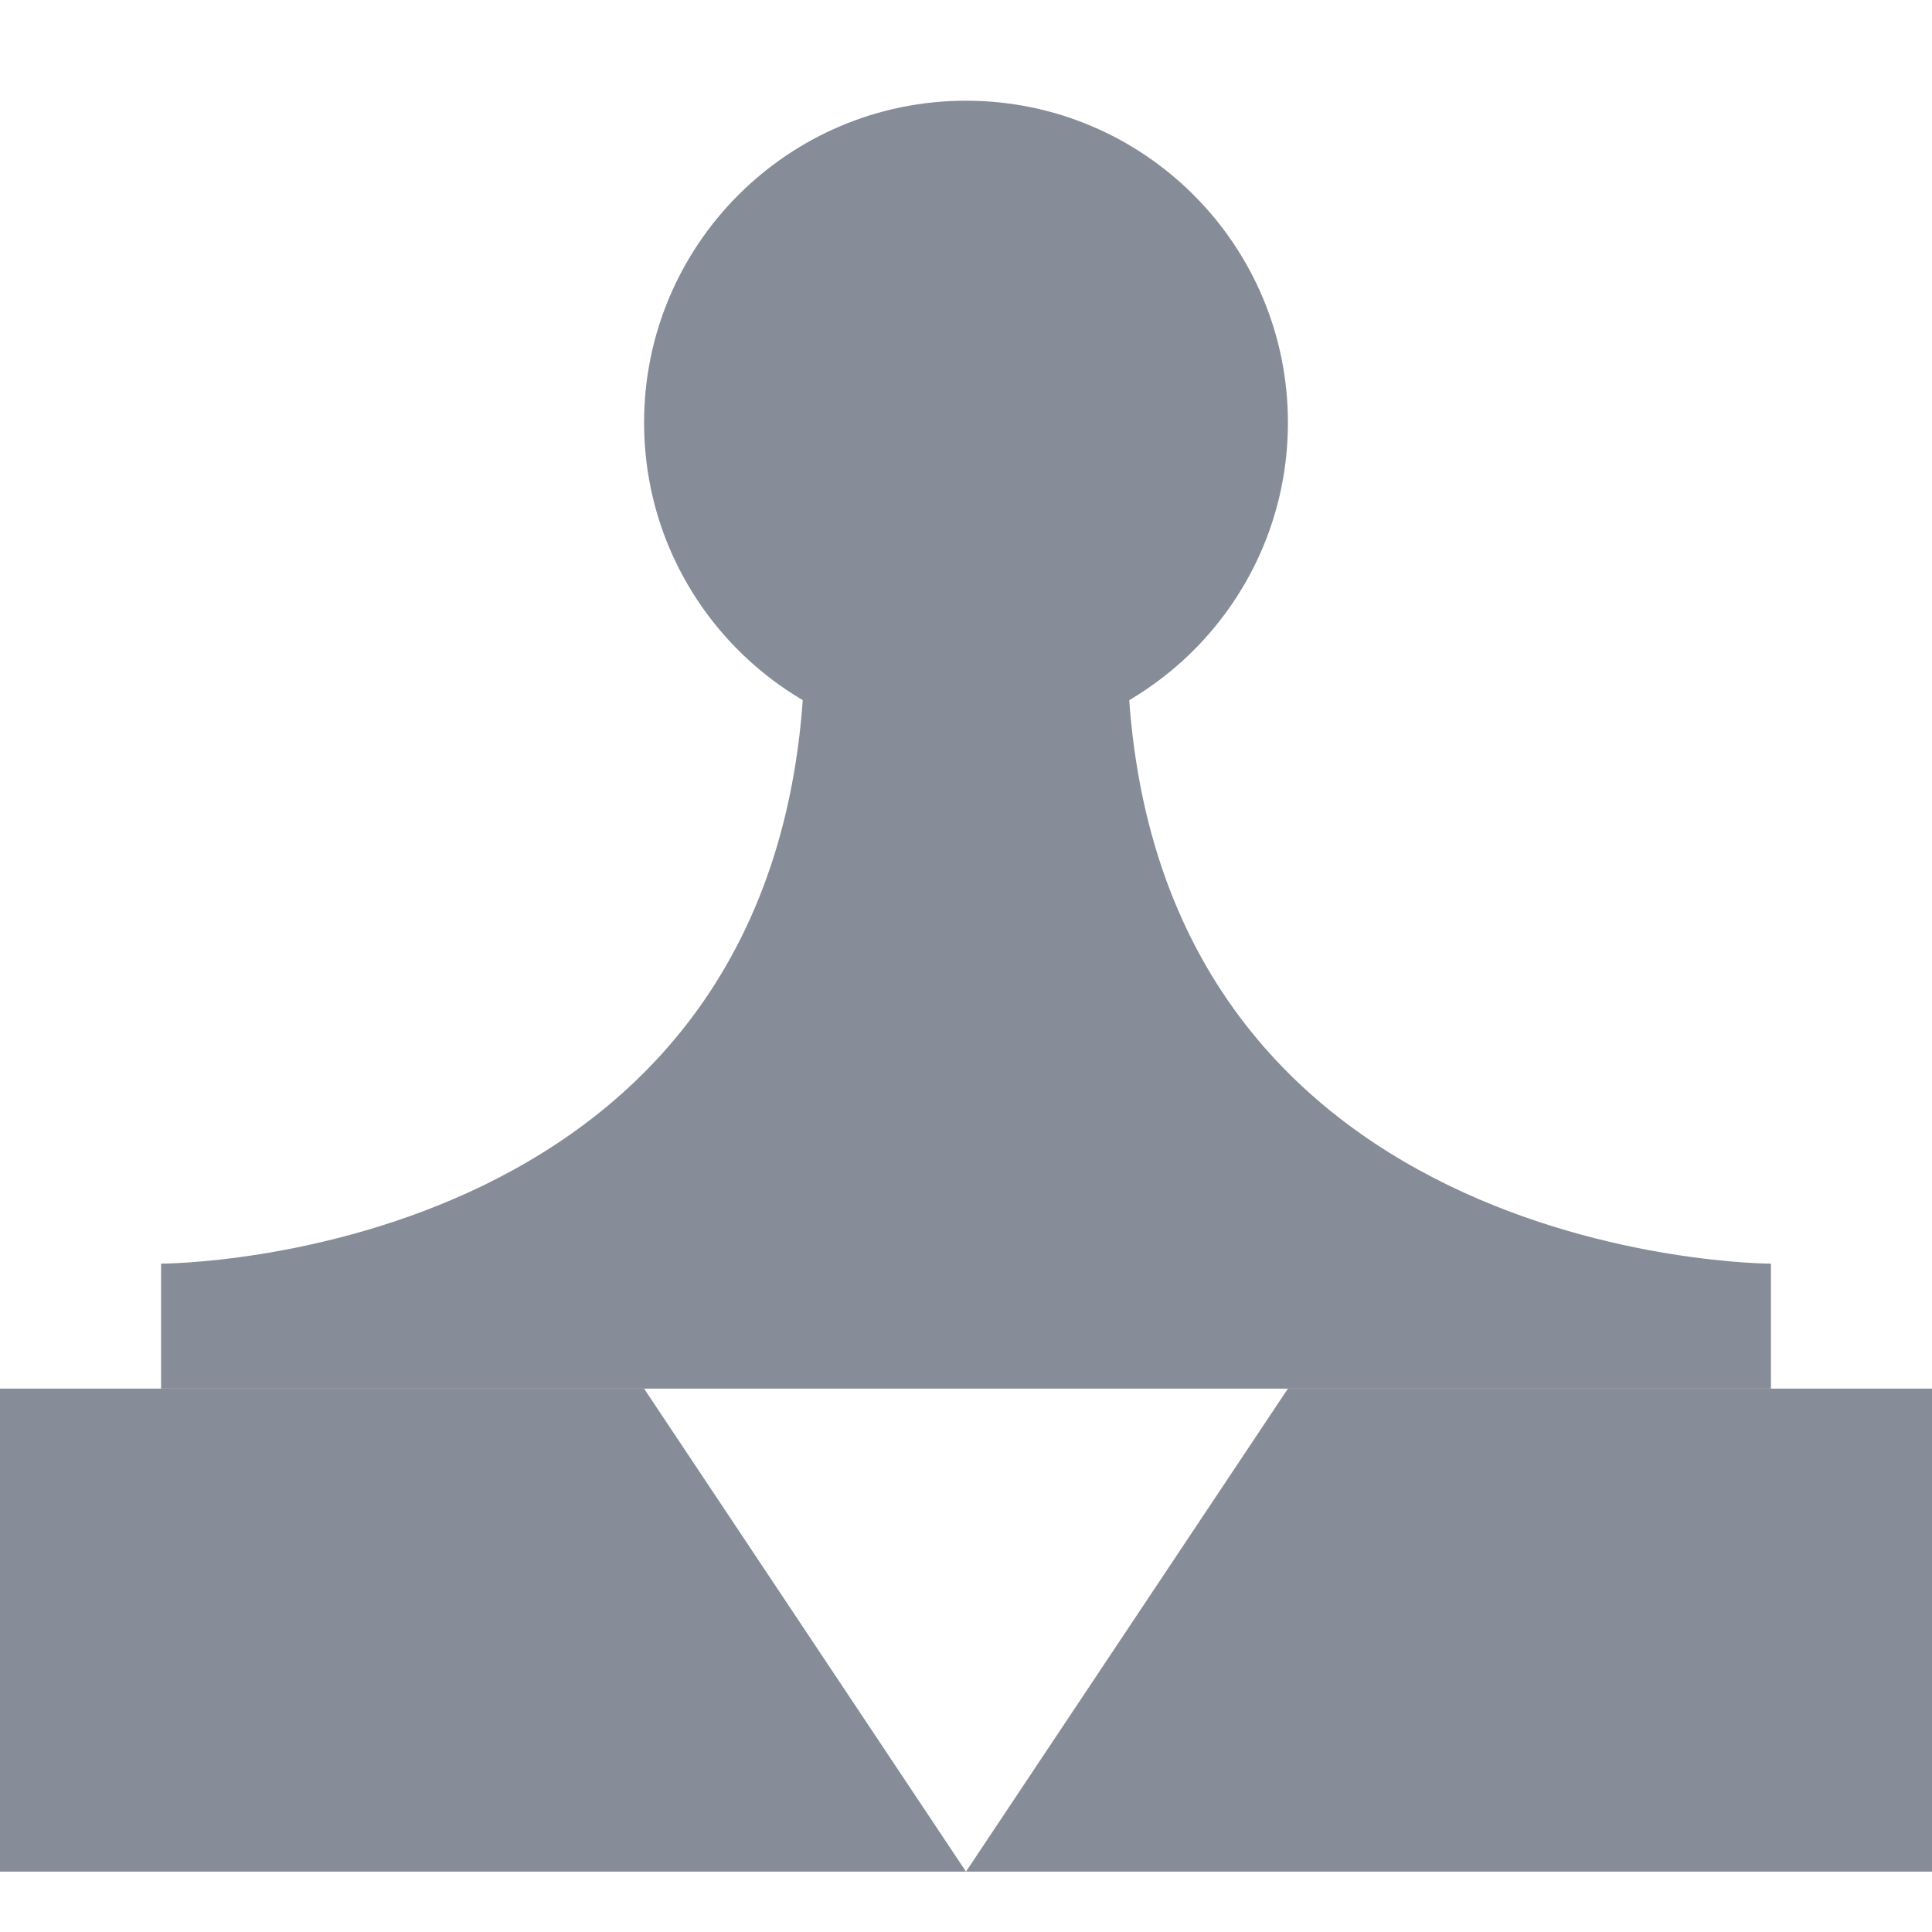 <?xml version="1.0" encoding="UTF-8"?>
<svg xmlns="http://www.w3.org/2000/svg" xmlns:xlink="http://www.w3.org/1999/xlink" width="32pt" height="32pt" viewBox="0 0 32 32" version="1.1">
<g id="surface1">
<path style=" stroke:none;fill-rule:nonzero;fill:rgb(52.549%,54.902%,59.608%);fill-opacity:1;" d="M 0 23 L 0 31 L 16 31 L 10.668 23 Z M 16 31 L 32 31 L 32 23 L 21.332 23 Z M 16 31 "/>
<path style=" stroke:none;fill-rule:nonzero;fill:rgb(52.549%,54.902%,59.608%);fill-opacity:1;" d="M 2.668 20.93 C 2.668 20.93 13.332 20.93 13.332 10.586 C 16 8.516 18.668 10.586 18.668 10.586 C 18.668 20.93 29.332 20.93 29.332 20.93 L 29.332 23 L 2.668 23 Z M 2.668 20.93 "/>
<path style=" stroke:none;fill-rule:nonzero;fill:rgb(52.549%,54.902%,59.608%);fill-opacity:1;" d="M 21.332 7 C 21.332 4.055 18.945 1.668 16 1.668 C 13.055 1.668 10.668 4.055 10.668 7 C 10.668 9.945 13.055 12.332 16 12.332 C 18.945 12.332 21.332 9.945 21.332 7 Z M 21.332 7 "/>
</g>
</svg>
